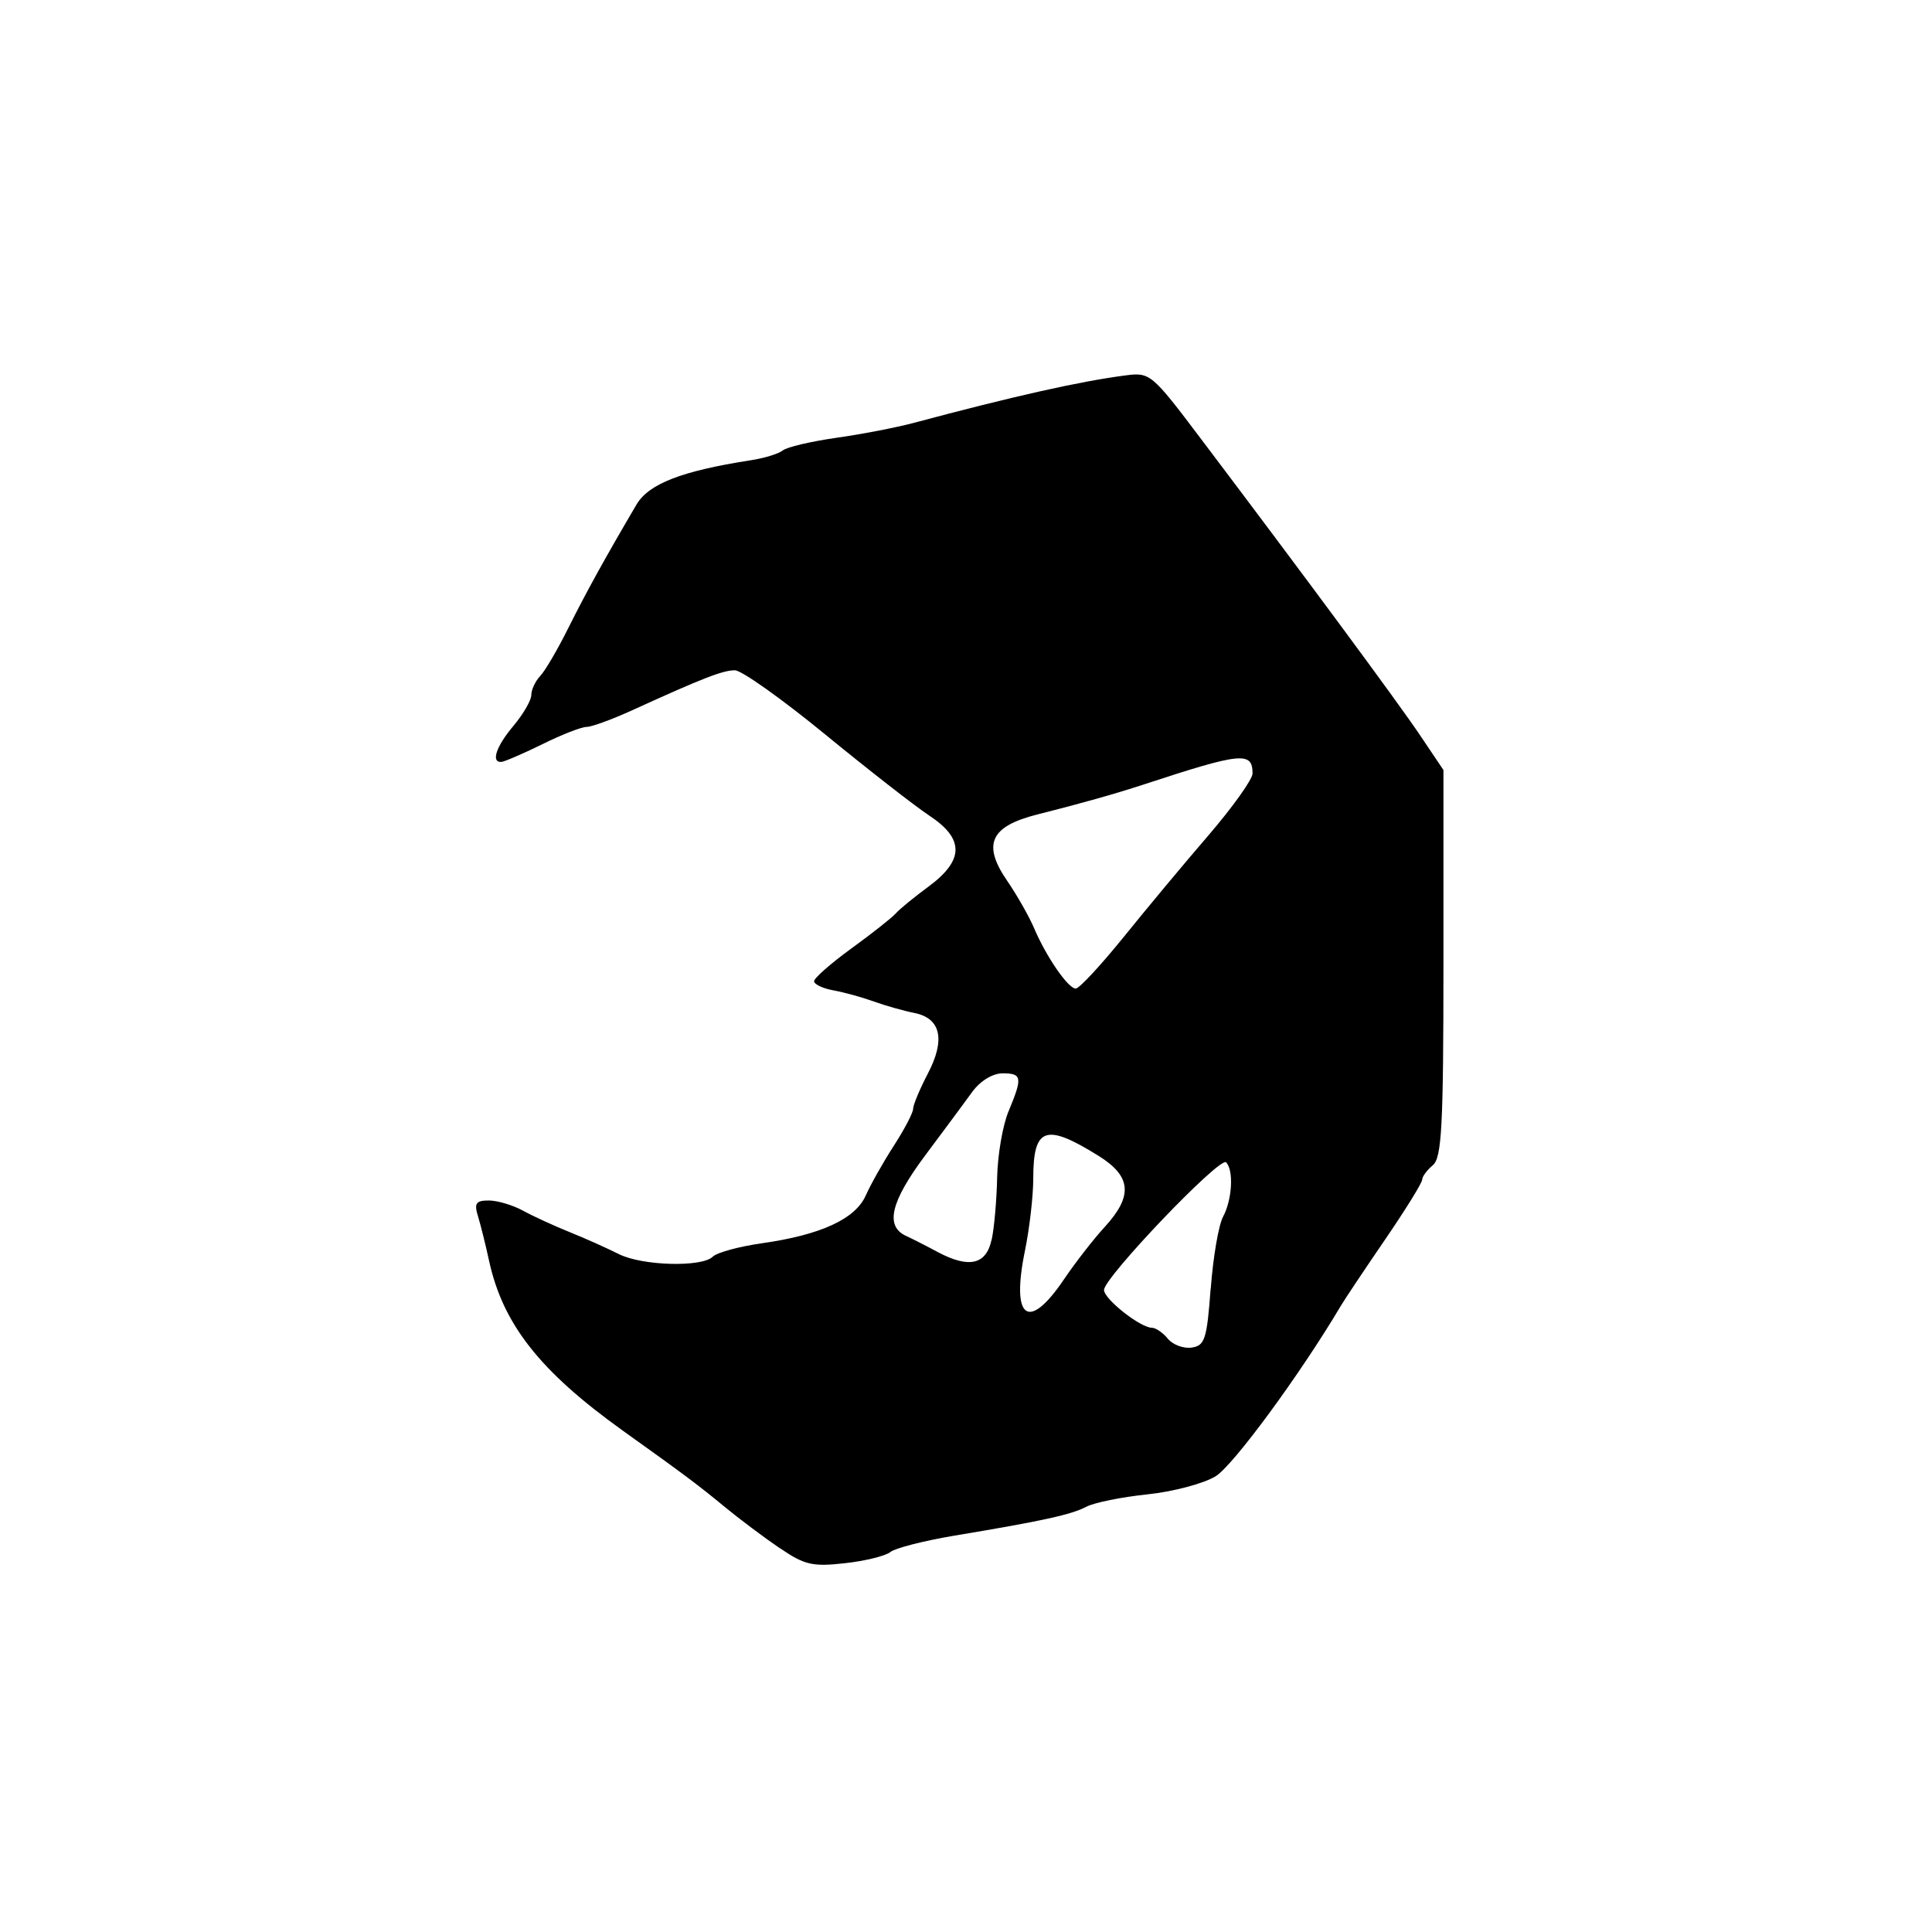 <?xml version="1.0" encoding="UTF-8" standalone="no"?>
<svg
   xmlns:dc="http://purl.org/dc/elements/1.1/"
   xmlns:cc="http://creativecommons.org/ns#"
   xmlns:rdf="http://www.w3.org/1999/02/22-rdf-syntax-ns#"
   xmlns:svg="http://www.w3.org/2000/svg"
   xmlns="http://www.w3.org/2000/svg"
   width="16.0px"
   height="16.0px"
   viewBox="0 0 16.0 16.0"
   version="1.1"
   id="SVGRoot">
  <defs
     id="defs33" />
  <g
     id="layer1">
    <path
       style="fill:#000000;stroke-width:0.059"
       d="M 6.46,12.823 C 6.332,12.736 6.125,12.581 6,12.478 5.779,12.296 5.674,12.217 5.155,11.846 4.47,11.355 4.164,10.965 4.05,10.44 c -0.028,-0.129 -0.069,-0.294 -0.091,-0.366 -0.034,-0.109 -0.018,-0.132 0.089,-0.132 0.071,0 0.199,0.038 0.285,0.085 0.085,0.047 0.261,0.127 0.39,0.179 0.129,0.052 0.309,0.133 0.4,0.179 0.193,0.098 0.69,0.112 0.78,0.022 0.034,-0.034 0.218,-0.084 0.408,-0.111 0.486,-0.069 0.773,-0.201 0.859,-0.396 0.04,-0.09 0.144,-0.275 0.232,-0.411 0.088,-0.136 0.16,-0.274 0.16,-0.306 0,-0.032 0.055,-0.163 0.122,-0.292 C 7.831,8.61 7.792,8.433 7.573,8.389 7.486,8.372 7.337,8.33 7.24,8.295 7.143,8.26 6.992,8.218 6.903,8.202 6.815,8.186 6.742,8.152 6.742,8.126 c 0,-0.026 0.138,-0.147 0.307,-0.27 C 7.219,7.733 7.383,7.603 7.416,7.567 7.448,7.53 7.573,7.428 7.694,7.339 7.84,7.231 7.913,7.13 7.913,7.038 7.913,6.943 7.845,6.853 7.694,6.753 7.573,6.673 7.184,6.369 6.83,6.079 6.476,5.789 6.141,5.551 6.086,5.551 5.986,5.551 5.819,5.616 5.238,5.881 5.071,5.957 4.9,6.02 4.858,6.02 4.815,6.02 4.649,6.085 4.488,6.165 4.327,6.244 4.175,6.309 4.151,6.31 4.064,6.314 4.11,6.179 4.254,6.009 4.334,5.913 4.4,5.799 4.4,5.756 c 0,-0.044 0.033,-0.114 0.073,-0.157 C 4.514,5.557 4.619,5.377 4.707,5.2 4.855,4.904 5.008,4.626 5.271,4.179 5.372,4.007 5.644,3.901 6.215,3.812 6.328,3.795 6.449,3.758 6.483,3.73 6.518,3.702 6.716,3.656 6.924,3.626 7.132,3.597 7.42,3.541 7.564,3.503 8.386,3.283 8.947,3.157 9.321,3.109 9.524,3.082 9.539,3.095 9.941,3.628 10.8,4.765 11.583,5.824 11.765,6.096 L 11.954,6.377 v 1.6 c 0,1.351 -0.014,1.611 -0.088,1.673 -0.048,0.04 -0.088,0.094 -0.088,0.119 0,0.026 -0.138,0.249 -0.307,0.496 -0.169,0.247 -0.334,0.494 -0.366,0.548 -0.336,0.567 -0.893,1.325 -1.038,1.413 -0.1,0.061 -0.355,0.128 -0.567,0.15 -0.212,0.022 -0.438,0.068 -0.503,0.102 -0.123,0.065 -0.356,0.117 -1.096,0.24 -0.248,0.042 -0.486,0.102 -0.527,0.135 -0.041,0.033 -0.212,0.075 -0.379,0.093 -0.265,0.03 -0.333,0.014 -0.535,-0.124 z m 3.567,-2.151 c 0.019,-0.259 0.065,-0.527 0.102,-0.596 0.076,-0.142 0.089,-0.385 0.025,-0.45 -0.051,-0.051 -1.011,0.954 -1.011,1.057 0,0.075 0.301,0.313 0.397,0.313 0.031,0 0.091,0.041 0.132,0.091 0.041,0.05 0.13,0.083 0.197,0.073 0.109,-0.016 0.126,-0.069 0.157,-0.488 z m -1.215,-0.078 c 0.092,-0.136 0.243,-0.331 0.337,-0.433 C 9.384,9.904 9.37,9.742 9.099,9.573 8.659,9.299 8.557,9.334 8.557,9.76 c 0,0.145 -0.031,0.412 -0.068,0.594 -0.118,0.571 0.027,0.679 0.323,0.24 z M 8.213,10.265 C 8.234,10.168 8.254,9.937 8.258,9.75 8.262,9.564 8.304,9.317 8.353,9.202 8.47,8.921 8.464,8.889 8.302,8.889 c -0.081,0 -0.184,0.063 -0.249,0.152 C 7.992,9.125 7.816,9.363 7.661,9.57 7.376,9.952 7.328,10.154 7.503,10.235 c 0.048,0.022 0.167,0.082 0.263,0.134 0.26,0.138 0.402,0.104 0.446,-0.103 z M 9.301,7.766 C 9.488,7.534 9.805,7.153 10.007,6.919 10.208,6.685 10.373,6.454 10.373,6.406 c 0,-0.185 -0.092,-0.175 -0.908,0.093 -0.229,0.075 -0.516,0.156 -0.874,0.246 -0.389,0.098 -0.458,0.246 -0.251,0.548 0.083,0.121 0.184,0.299 0.225,0.396 0.1,0.235 0.281,0.498 0.344,0.498 0.028,0 0.204,-0.189 0.391,-0.42 z"
       id="path154" />
  </g>
</svg>
